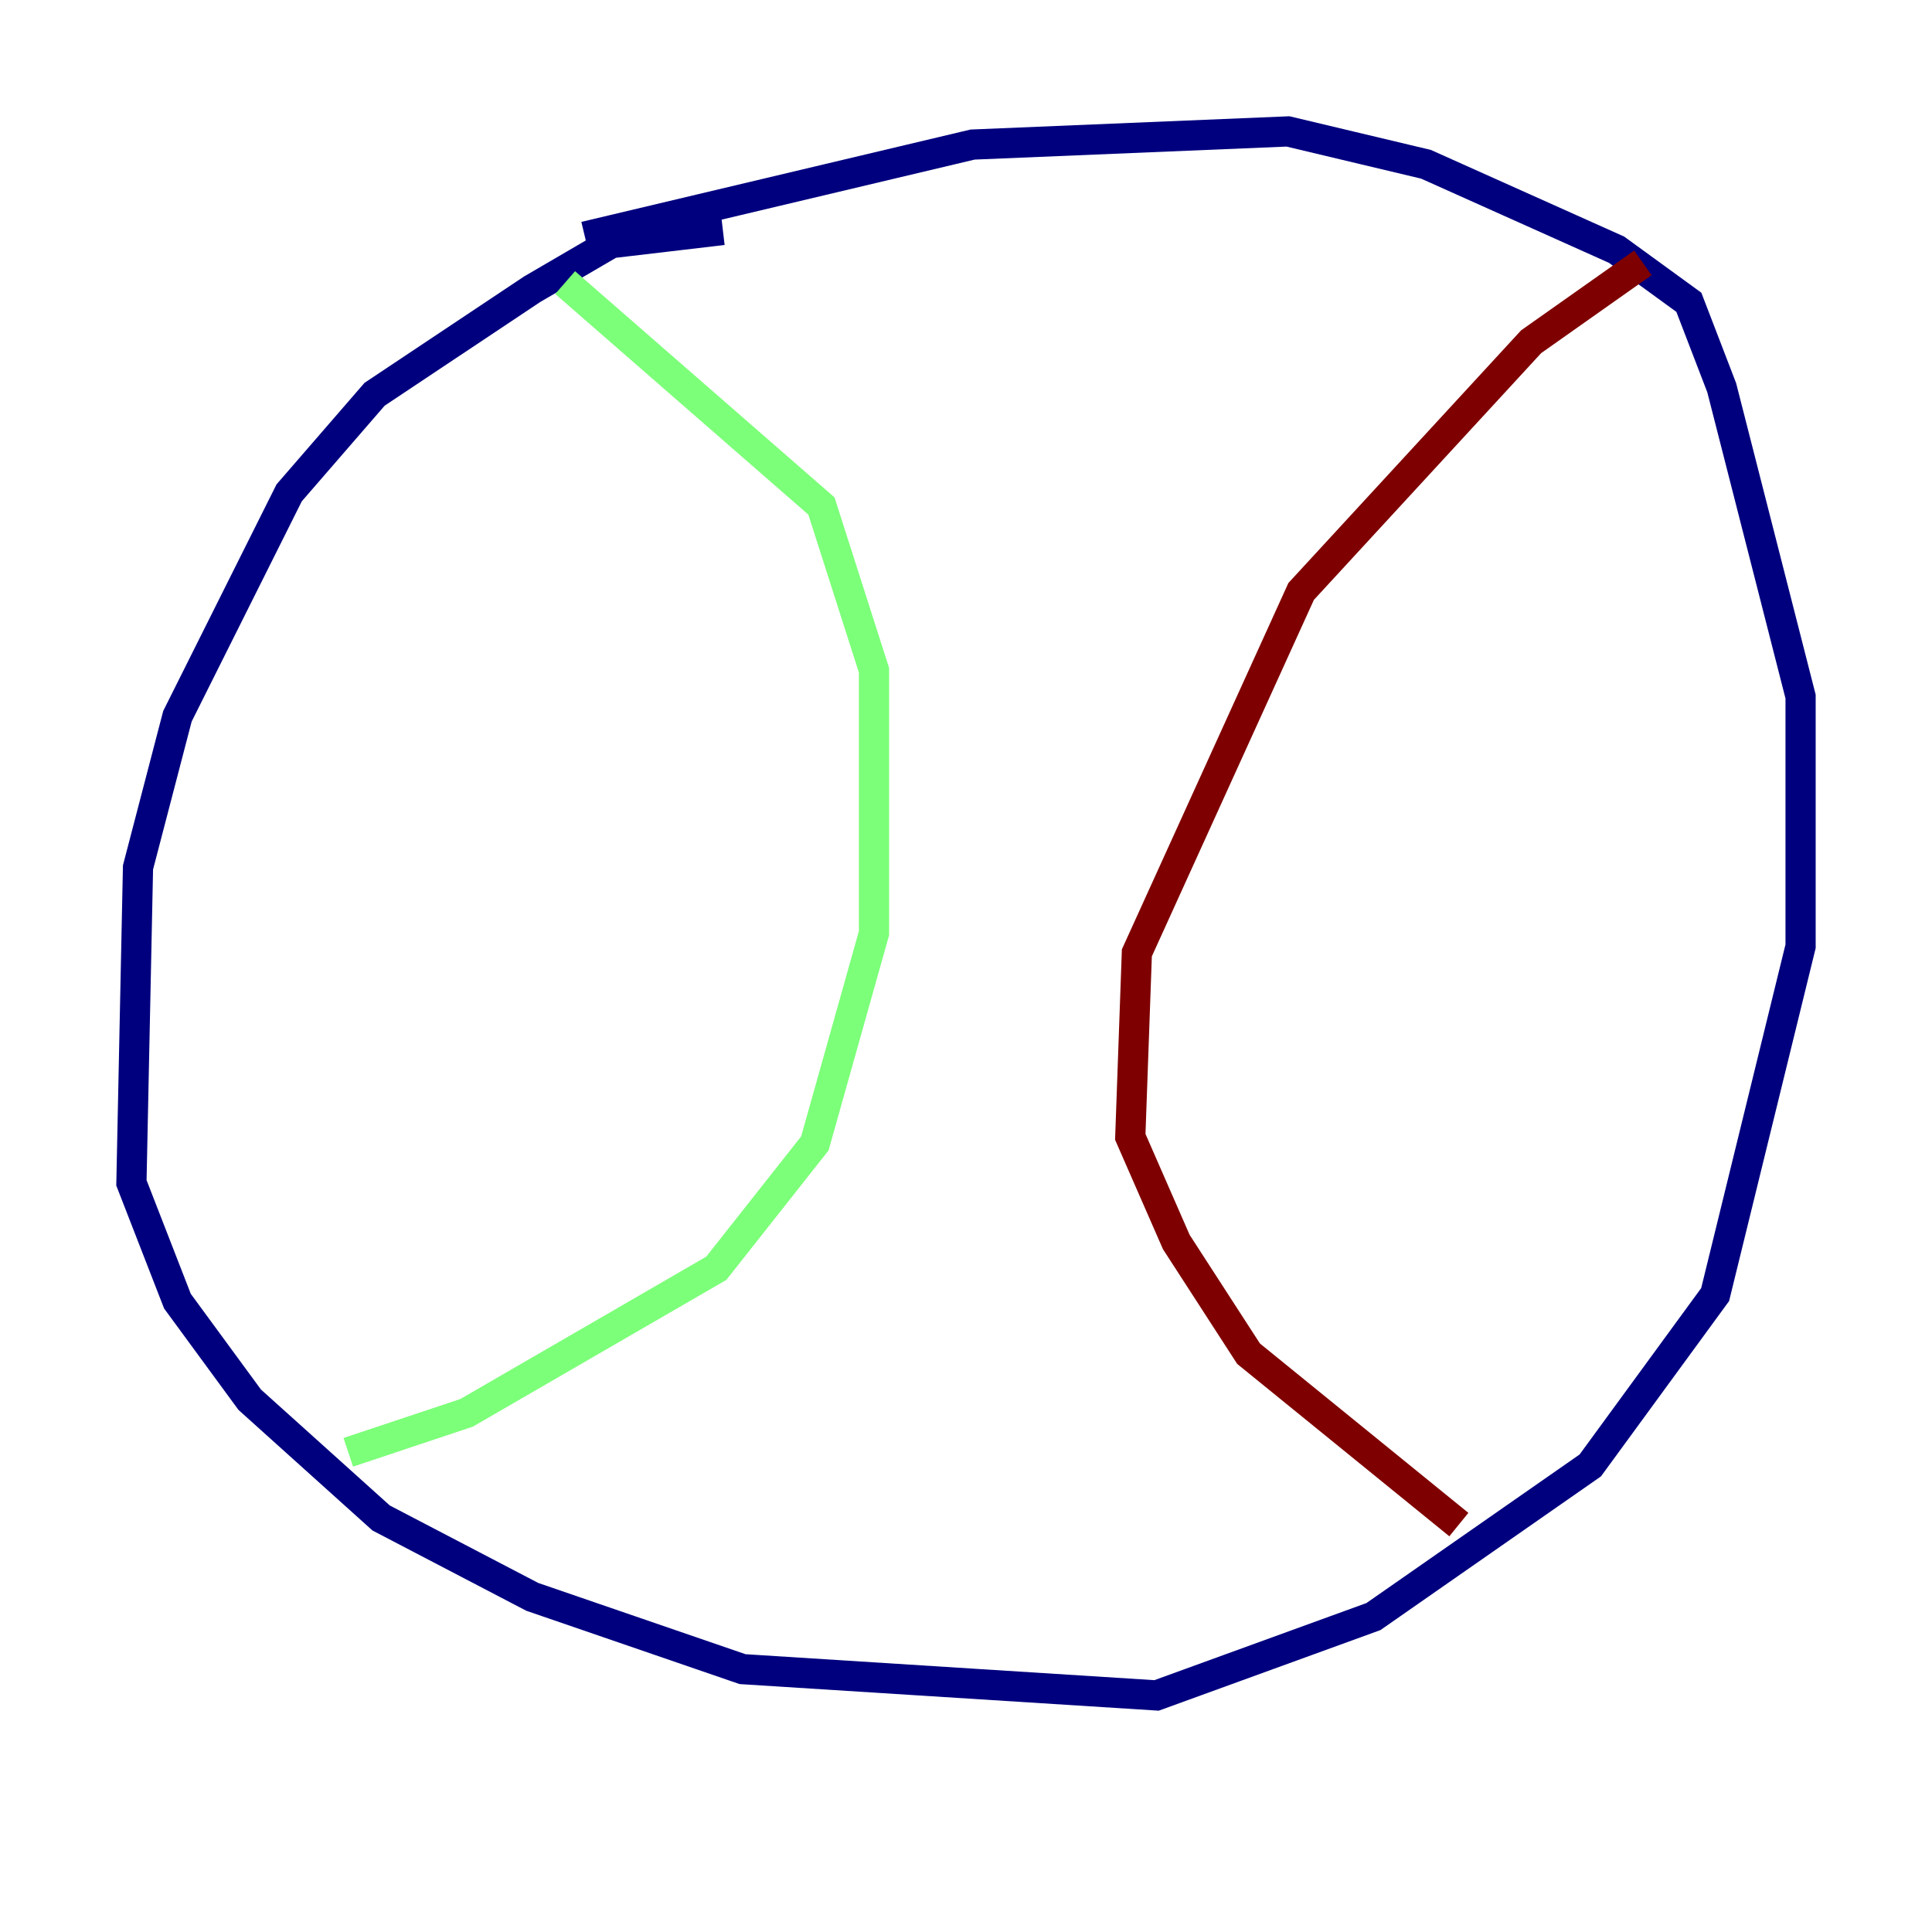 <?xml version="1.0" encoding="utf-8" ?>
<svg baseProfile="tiny" height="128" version="1.2" viewBox="0,0,128,128" width="128" xmlns="http://www.w3.org/2000/svg" xmlns:ev="http://www.w3.org/2001/xml-events" xmlns:xlink="http://www.w3.org/1999/xlink"><defs /><polyline fill="none" points="47.891,15.238 40.49,16.109 35.265,19.157 24.816,26.122 19.157,32.653 11.755,47.456 9.143,57.469 8.707,78.367 11.755,86.204 16.544,92.735 25.252,100.571 35.265,105.796 49.197,110.585 76.626,112.326 90.993,107.102 105.361,97.088 113.633,85.769 119.293,62.694 119.293,46.15 114.068,25.687 111.891,20.027 107.102,16.544 94.476,10.884 85.333,8.707 64.435,9.578 38.748,15.674" stroke="#00007f" stroke-width="2" /><polyline fill="none" points="37.442,18.721 54.422,33.524 57.905,44.408 57.905,61.823 53.986,75.755 47.456,84.027 30.912,93.605 23.075,96.218" stroke="#7cff79" stroke-width="2" /><polyline fill="none" points="108.844,17.415 101.442,22.64 86.204,39.184 75.32,63.129 74.884,75.32 77.932,82.286 82.721,89.687 96.653,101.007" stroke="#7f0000" stroke-width="2" /></svg>